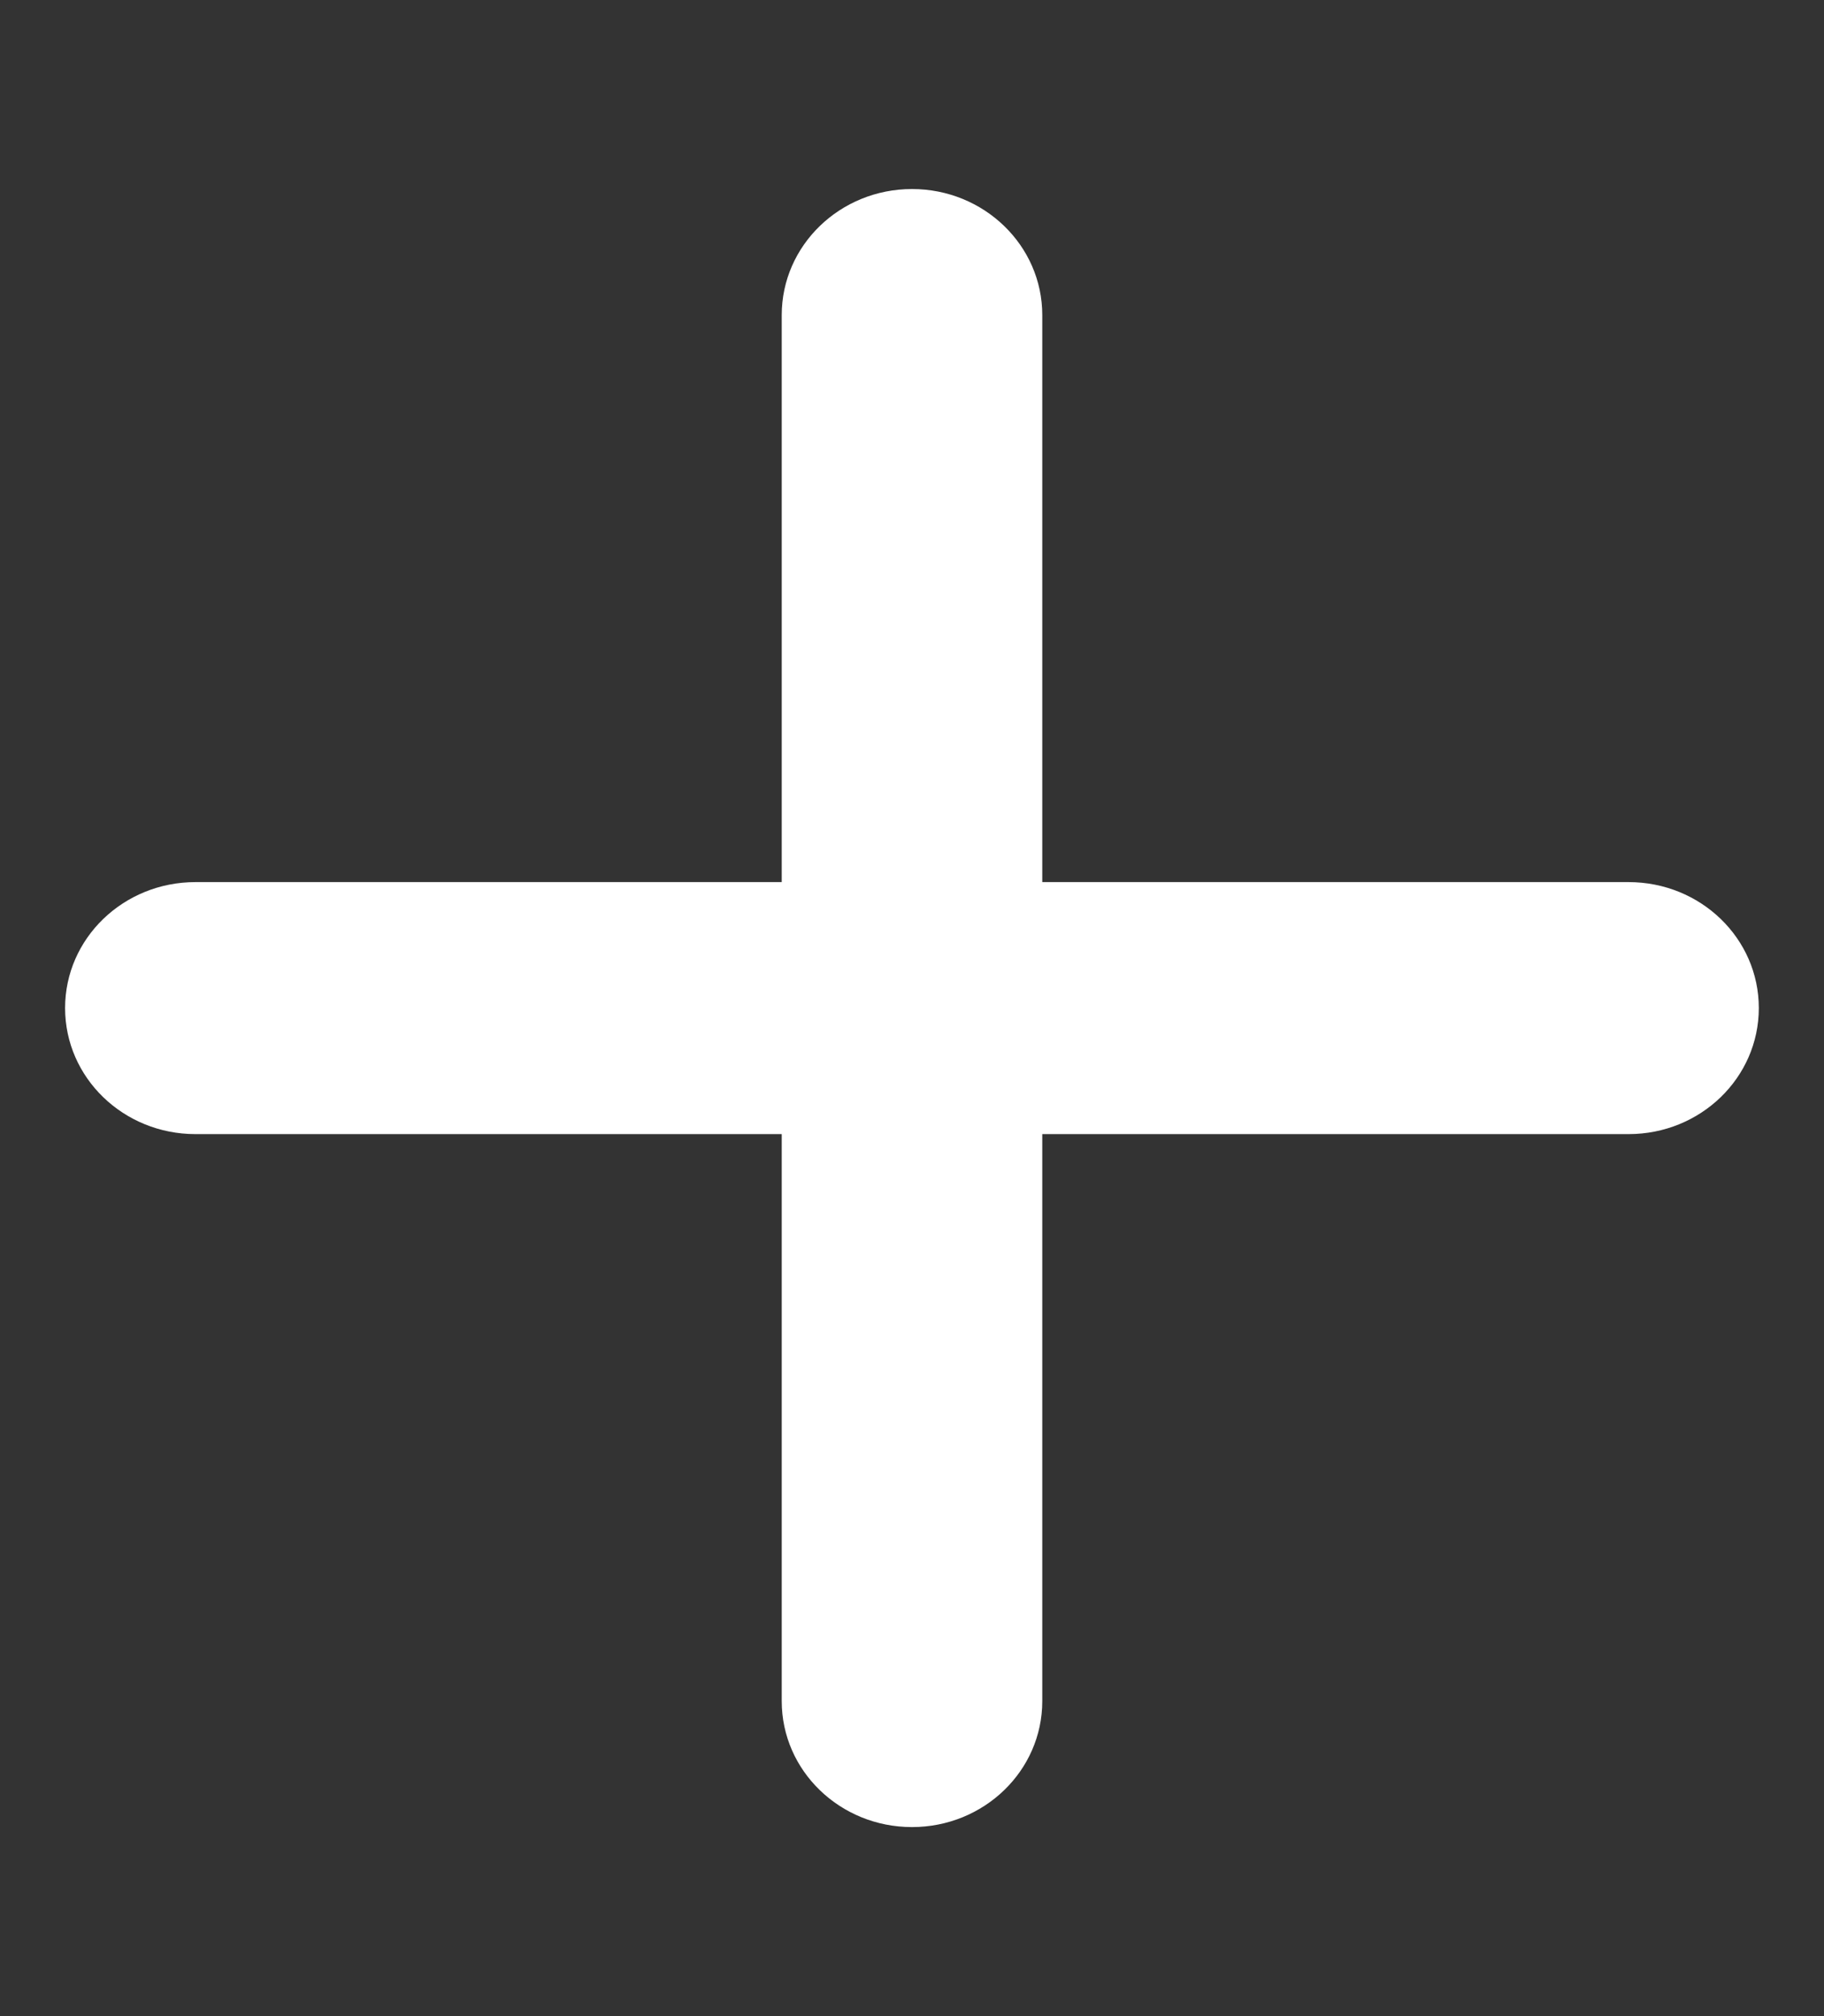 <svg width="19" height="21" viewBox="0 0 19 21" fill="none" xmlns="http://www.w3.org/2000/svg">
<rect x="0" y="0" width="19" height="21" fill="#333333" stroke="none"/>
<path d="M18.321 10.5C18.321 11.226 17.714 11.813 16.964 11.813H10.857V17.719C10.857 18.445 10.249 19.031 9.5 19.031C8.751 19.031 8.143 18.445 8.143 17.719V11.813H2.036C1.286 11.813 0.678 11.226 0.678 10.5C0.678 9.774 1.286 9.188 2.036 9.188H8.143V3.282C8.143 2.556 8.751 1.969 9.5 1.969C10.249 1.969 10.857 2.556 10.857 3.282V9.188H16.964C17.715 9.188 18.321 9.774 18.321 10.5Z" fill="white"/>
</svg>
